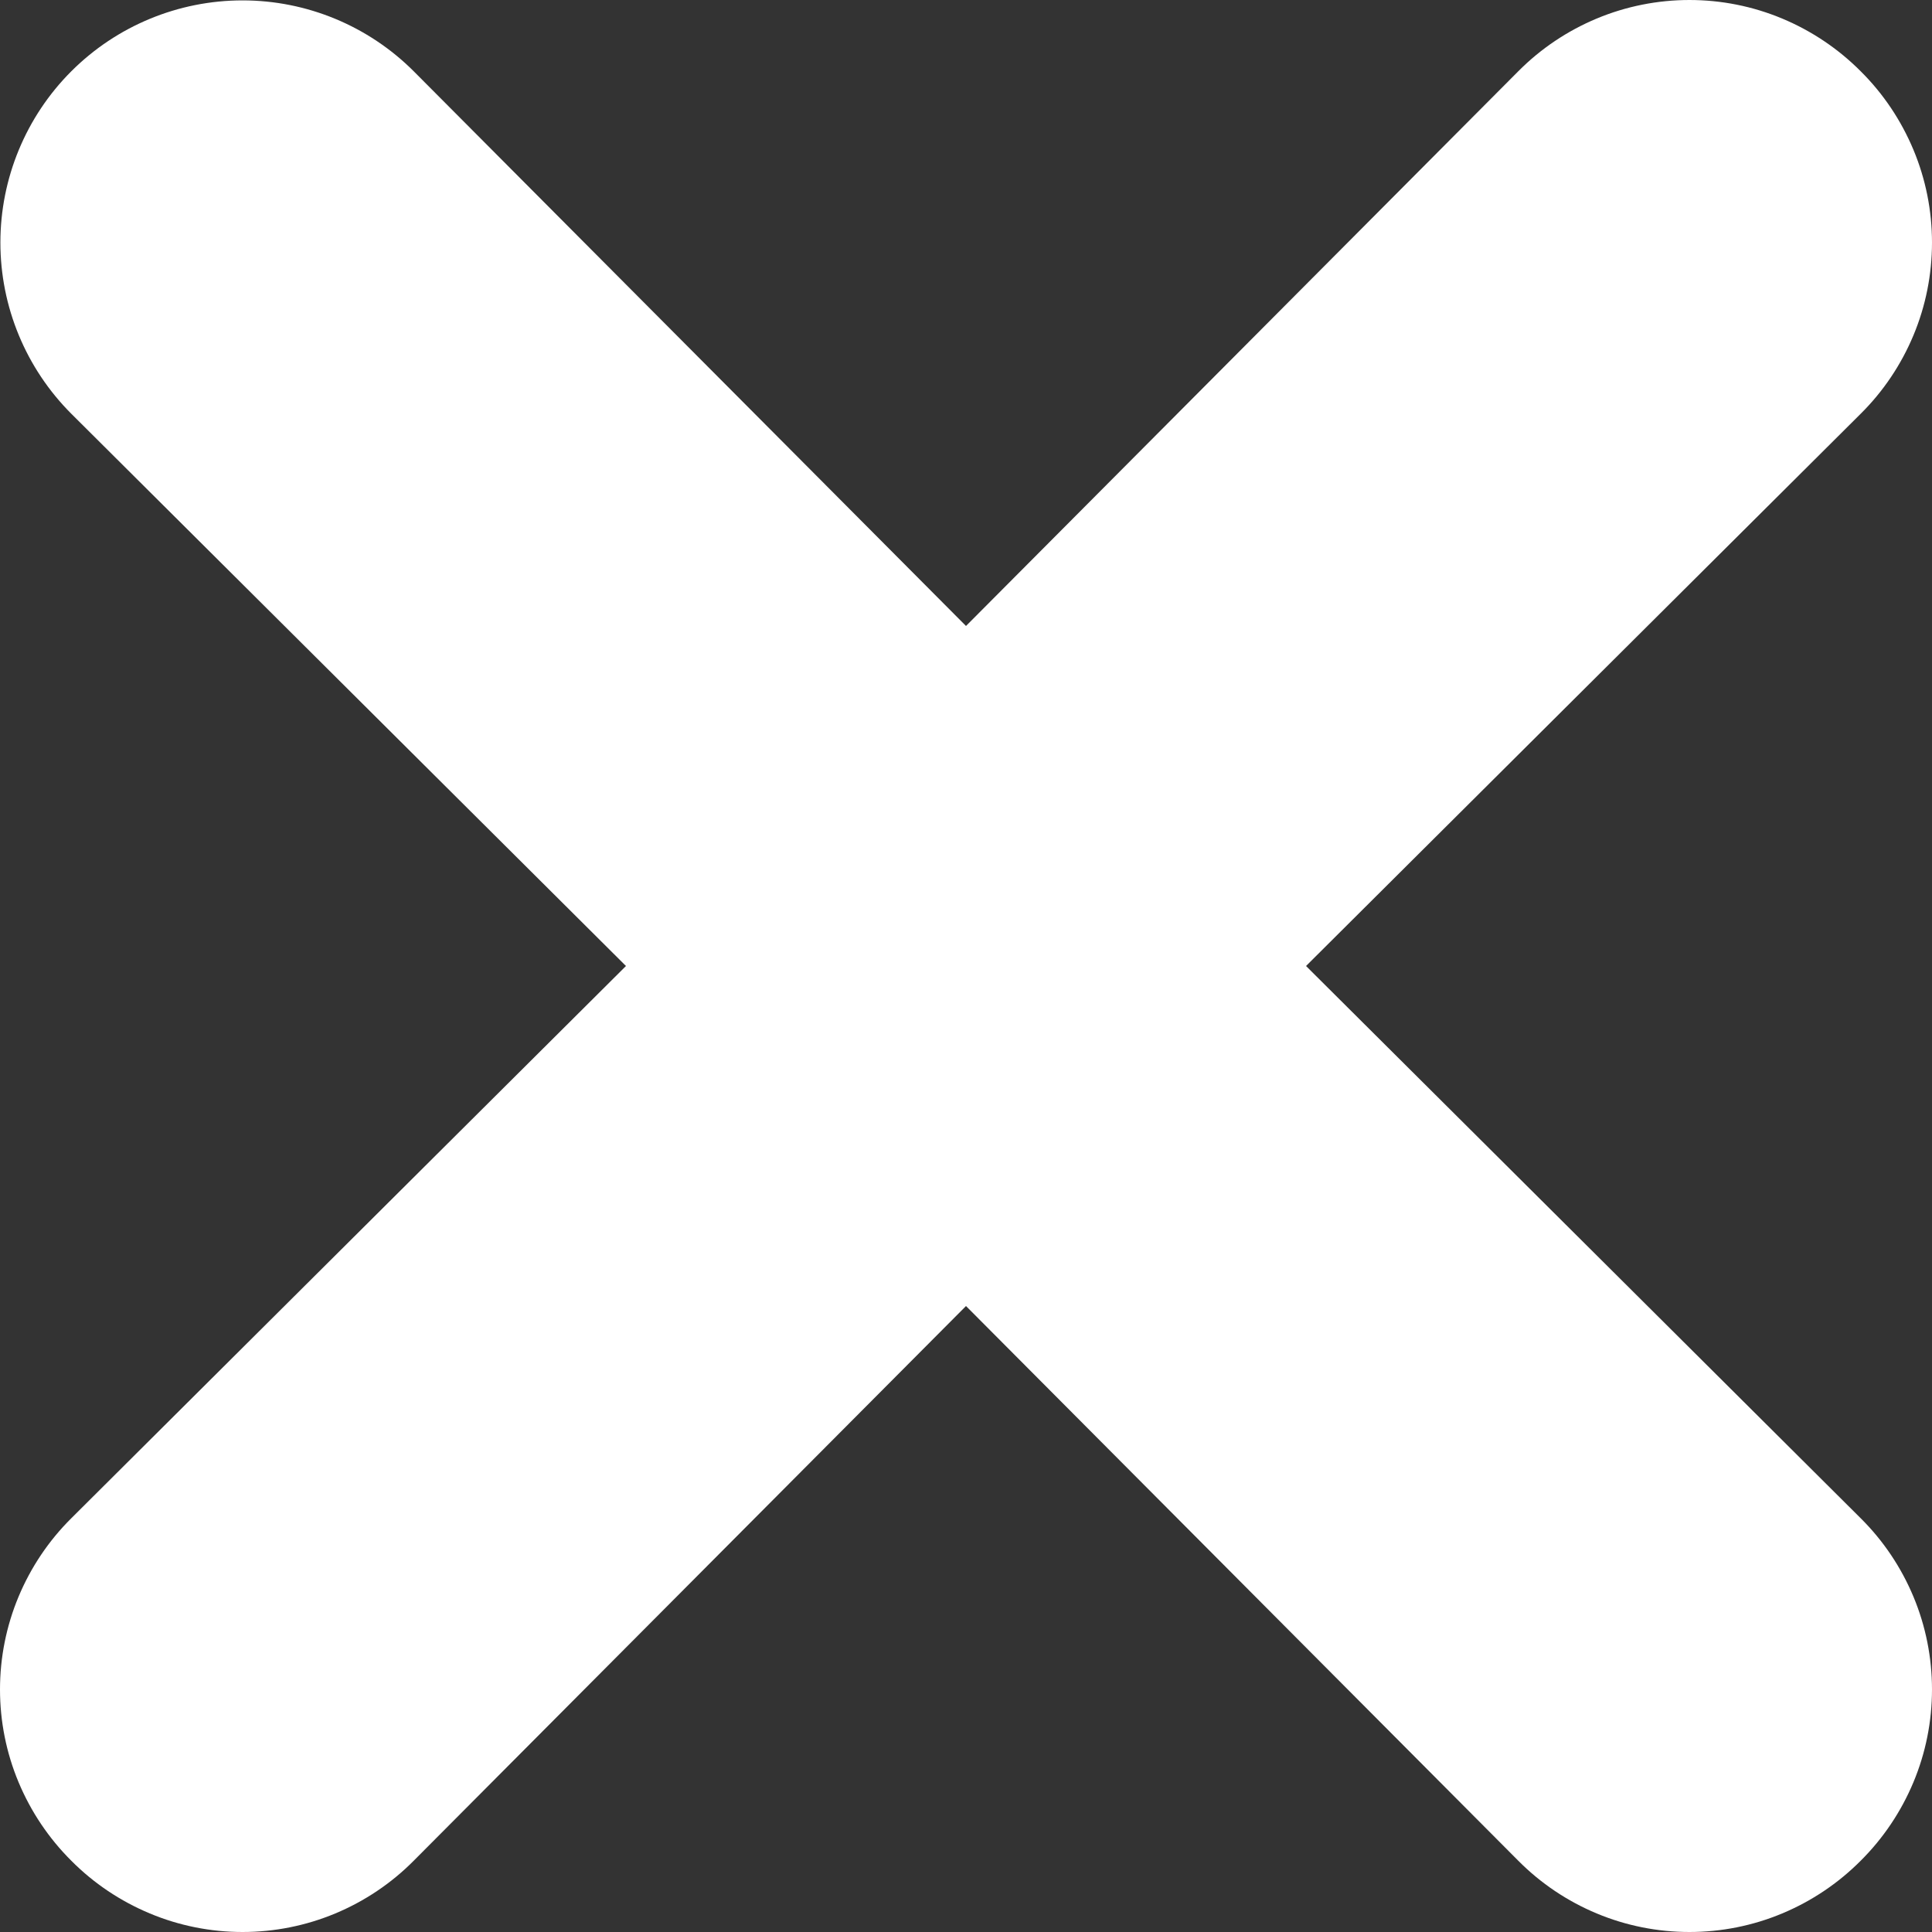 <svg width="20" height="20" viewBox="0 0 20 20" fill="none" xmlns="http://www.w3.org/2000/svg">
<rect x="0" y="0" width="20" height="20" fill="#333333" stroke="none"/>
<path d="M18.449 0.192C18.753 0.319 19.029 0.504 19.262 0.738C19.496 0.97 19.681 1.247 19.808 1.551C19.935 1.855 20 2.181 20 2.511C20 2.84 19.935 3.167 19.808 3.471C19.681 3.775 19.496 4.051 19.262 4.283L13.52 10L19.262 15.717C19.496 15.949 19.681 16.225 19.808 16.529C19.935 16.833 20 17.16 20 17.489C20 17.819 19.935 18.145 19.808 18.449C19.681 18.753 19.496 19.029 19.262 19.262C19.029 19.496 18.753 19.681 18.449 19.808C18.145 19.935 17.819 20 17.489 20C17.16 20 16.833 19.935 16.529 19.808C16.225 19.681 15.949 19.496 15.717 19.262L10 13.52L4.283 19.262C4.051 19.496 3.775 19.681 3.471 19.808C3.167 19.935 2.84 20 2.511 20C2.181 20 1.855 19.935 1.551 19.808C1.247 19.681 0.97 19.496 0.738 19.262C0.504 19.029 0.319 18.753 0.192 18.449C0.065 18.145 0 17.819 0 17.489C0 17.16 0.065 16.833 0.192 16.529C0.319 16.225 0.504 15.949 0.738 15.717L6.48 10L0.738 4.283C0.268 3.813 0.004 3.176 0.004 2.511C0.004 1.846 0.268 1.208 0.738 0.738C1.208 0.268 1.846 0.004 2.511 0.004C3.176 0.004 3.813 0.268 4.283 0.738L10 6.48L15.717 0.738C15.949 0.504 16.225 0.319 16.529 0.192C16.833 0.065 17.16 0 17.489 0C17.819 0 18.145 0.065 18.449 0.192Z" fill="white"/>
</svg>
